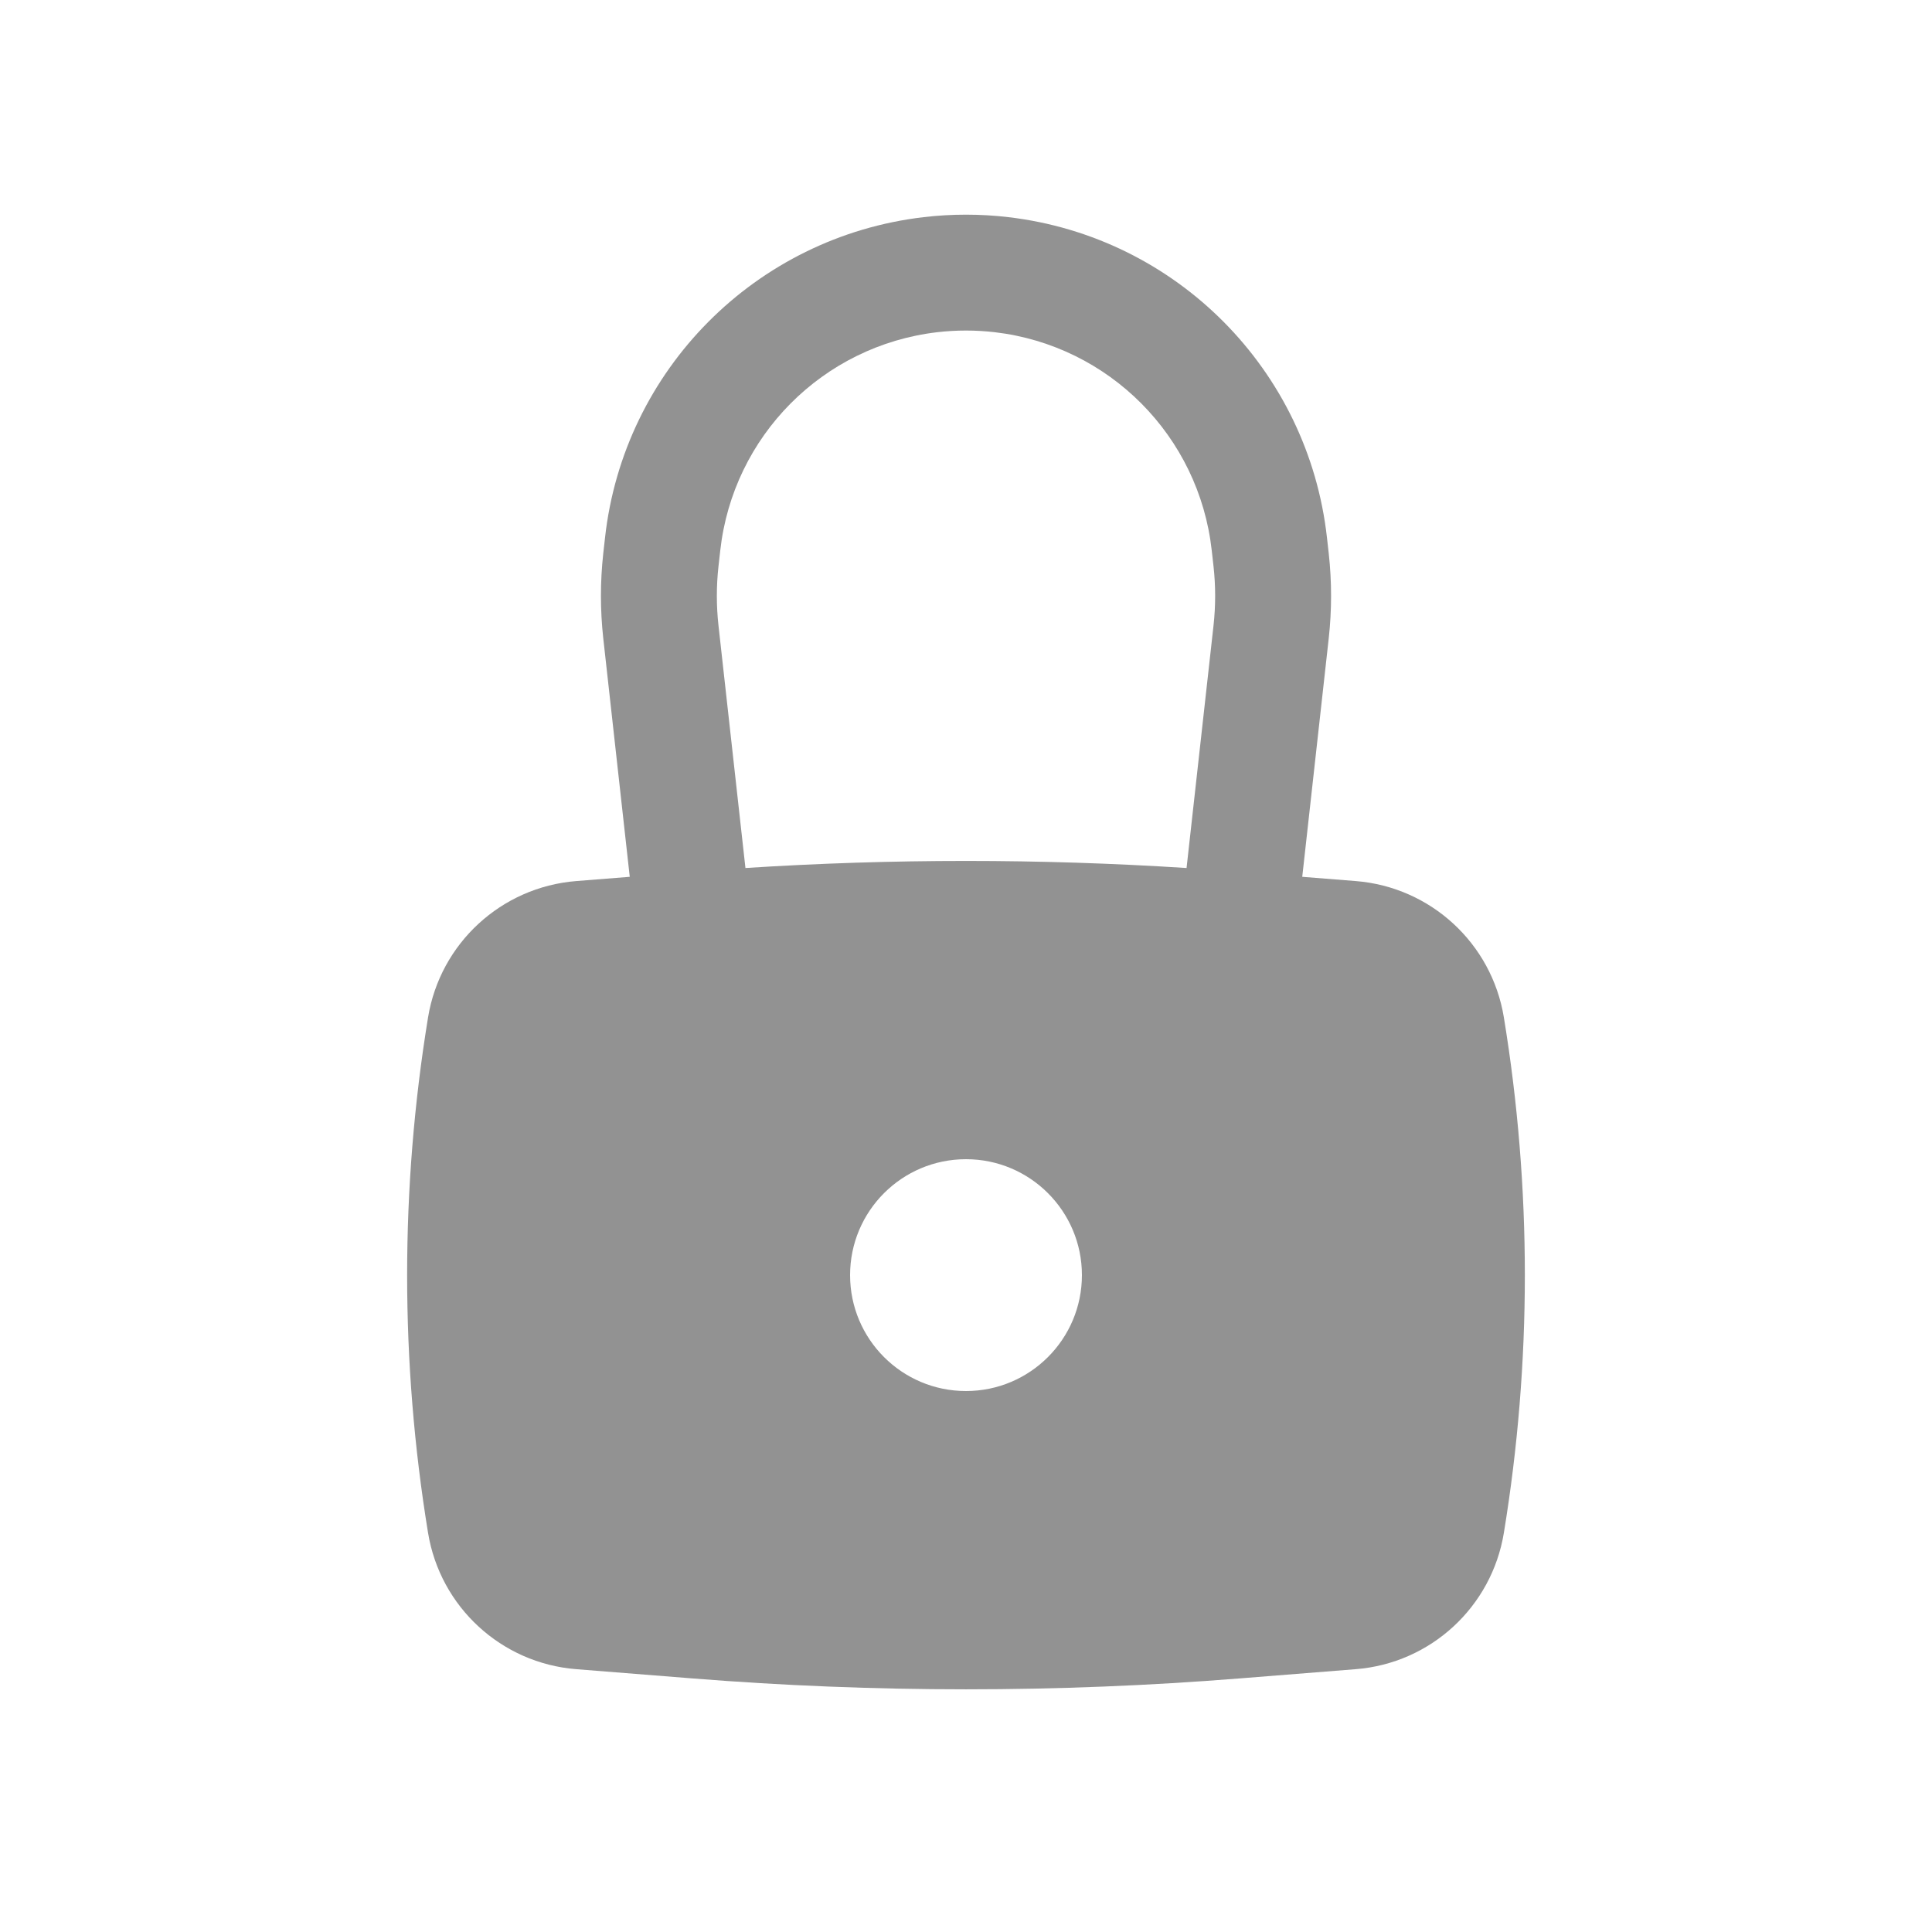 <svg width="25" height="25" viewBox="0 0 25 25" fill="none" xmlns="http://www.w3.org/2000/svg">
    <path fill-rule="evenodd" clip-rule="evenodd" d="M7.806 8.258L8.149 11.346L7.455 11.401C6.487 11.479 5.696 12.206 5.539 13.165C5.178 15.374 5.178 17.627 5.539 19.835C5.696 20.794 6.487 21.522 7.455 21.599L8.951 21.718C11.313 21.907 13.687 21.907 16.049 21.718L17.545 21.599C18.513 21.522 19.303 20.794 19.46 19.835C19.822 17.627 19.822 15.374 19.46 13.165C19.303 12.206 18.513 11.479 17.545 11.401L16.851 11.346L17.194 8.258C17.234 7.894 17.234 7.527 17.194 7.163L17.171 6.958C16.929 4.785 15.221 3.065 13.049 2.81C12.684 2.767 12.316 2.767 11.951 2.81C9.779 3.065 8.07 4.785 7.829 6.958L7.806 7.163C7.766 7.527 7.766 7.894 7.806 8.258ZM12.874 4.299C12.625 4.27 12.374 4.27 12.126 4.299C10.647 4.473 9.484 5.644 9.32 7.124L9.297 7.329C9.269 7.583 9.269 7.839 9.297 8.093L9.646 11.232C11.546 11.11 13.453 11.11 15.354 11.232L15.703 8.093C15.731 7.839 15.731 7.583 15.703 7.329L15.68 7.124C15.516 5.644 14.352 4.473 12.874 4.299ZM12.5 15C11.671 15 11 15.672 11 16.5C11 17.328 11.671 18 12.5 18C13.328 18 14 17.328 14 16.5C14 15.672 13.328 15 12.5 15Z" fill="#929292"/>
</svg>
